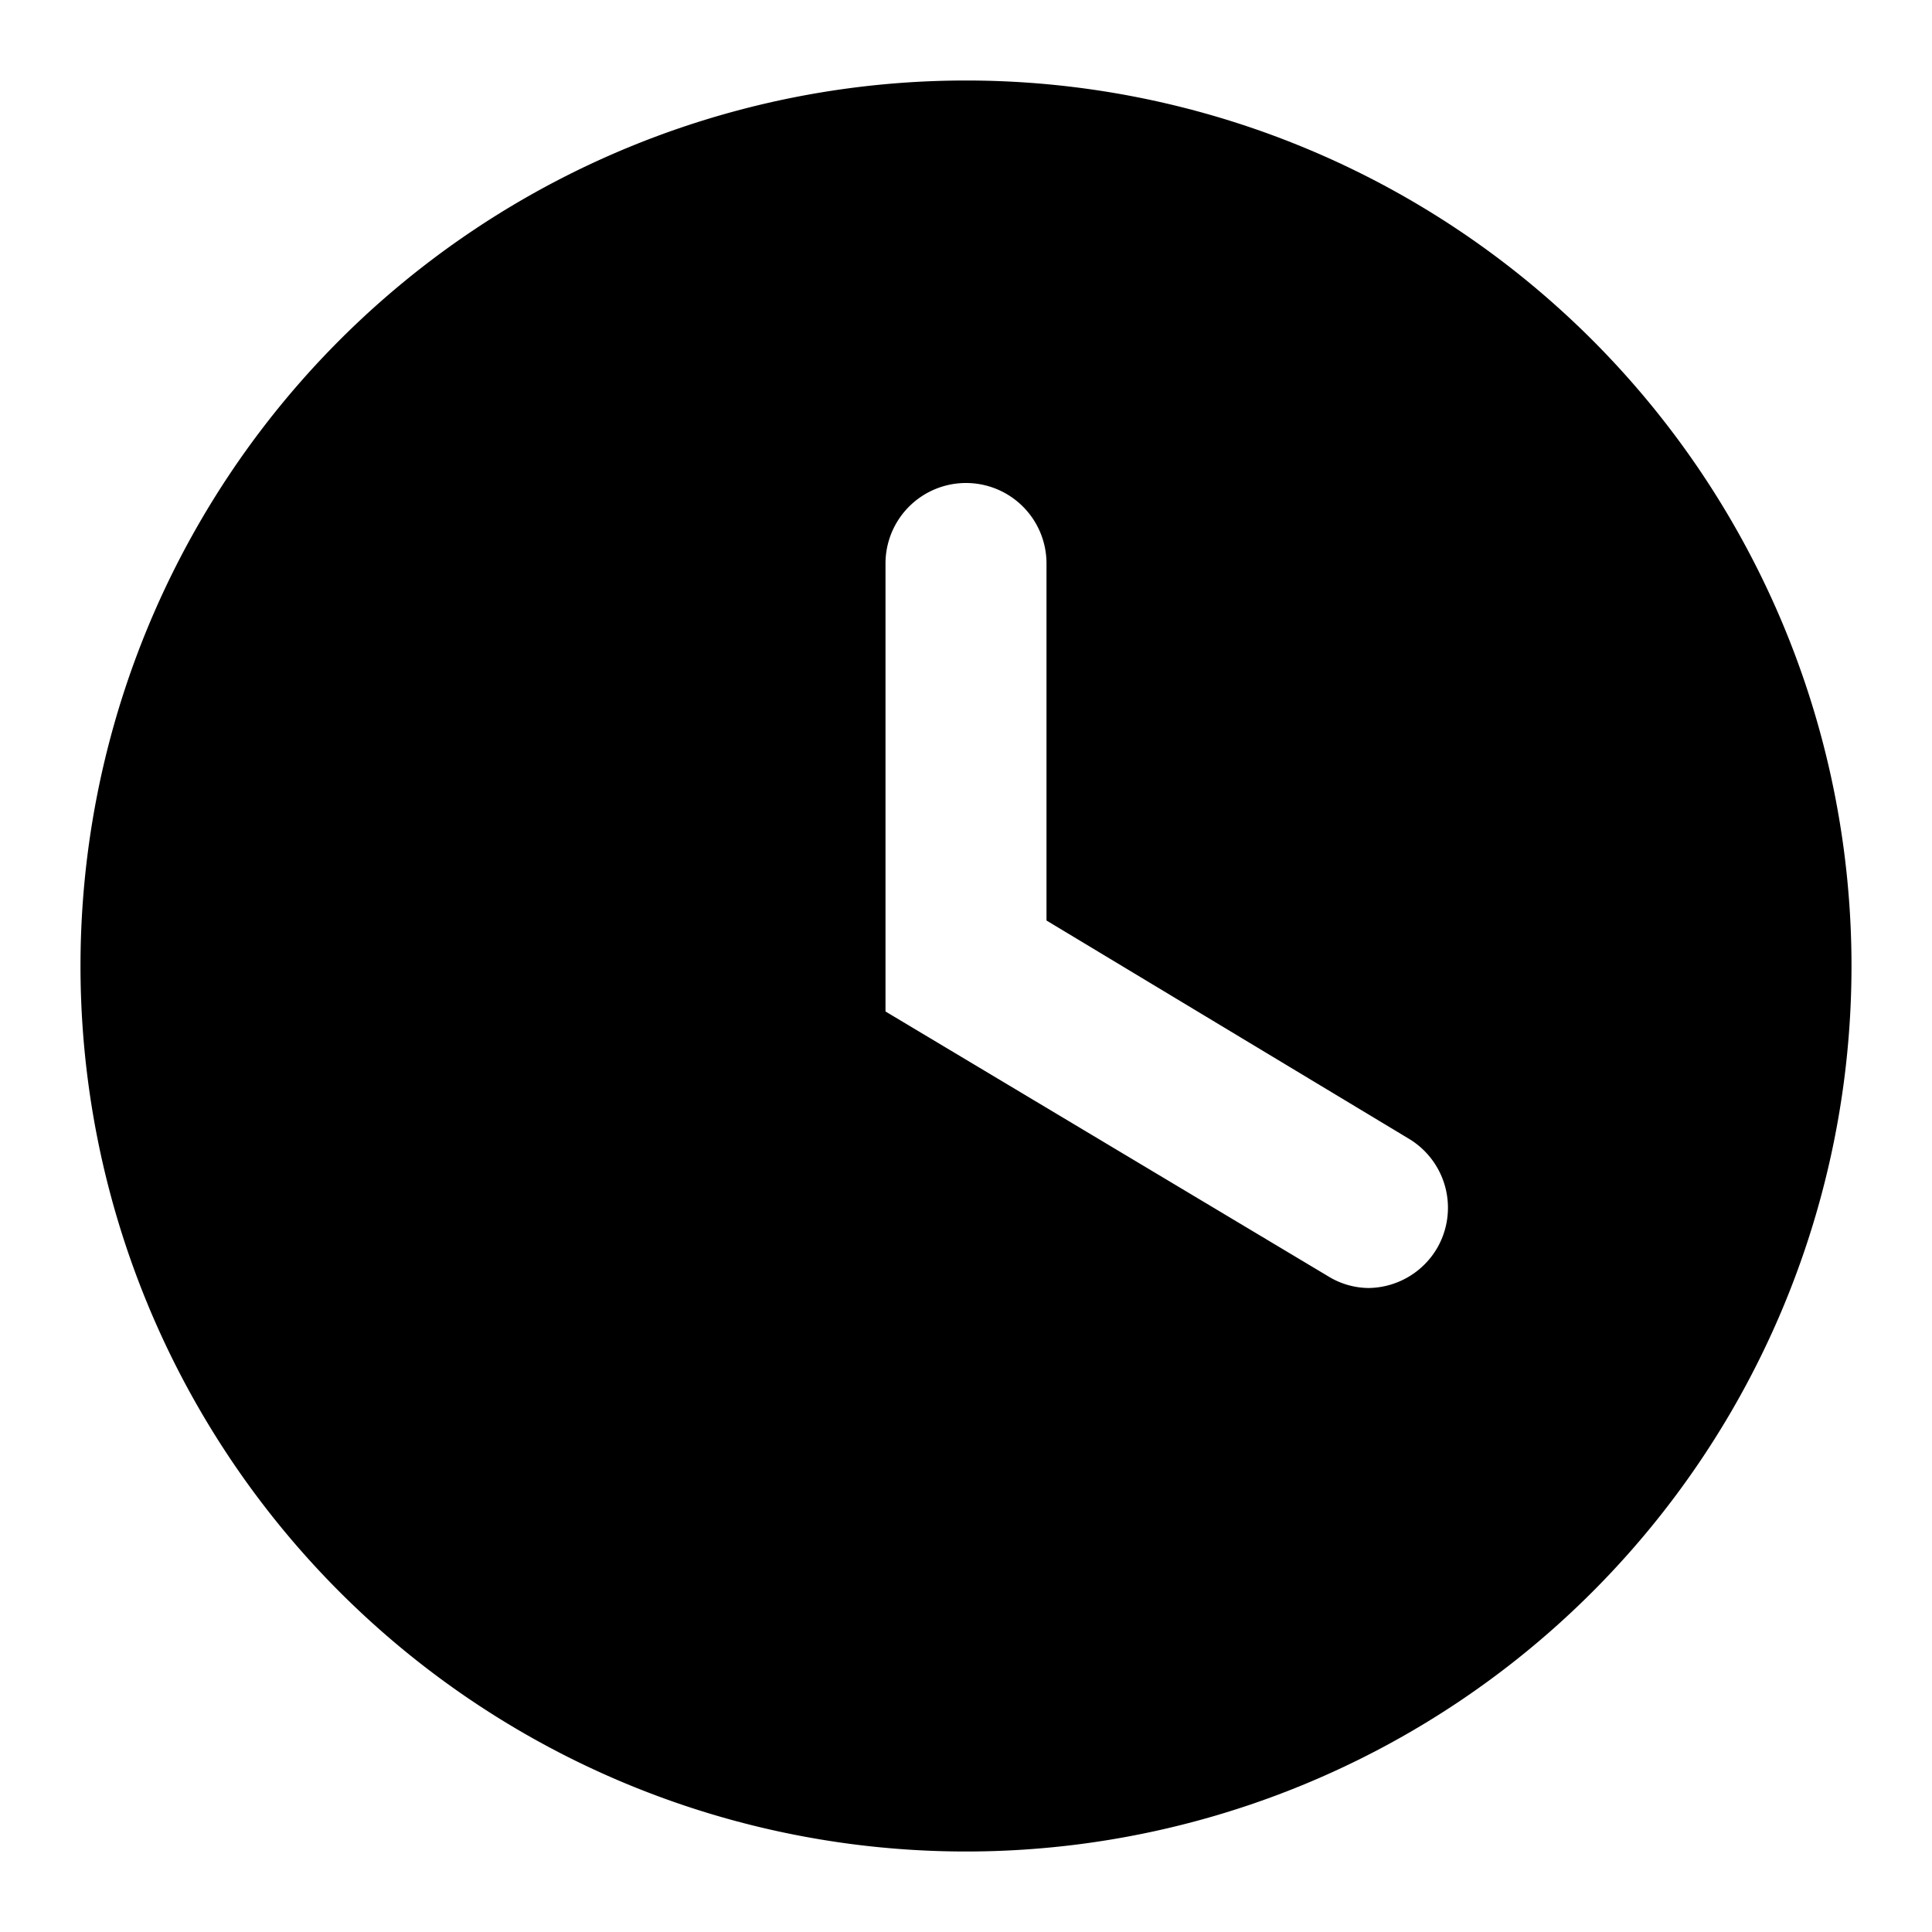 <svg xmlns="http://www.w3.org/2000/svg" viewBox="0 0 48 48"><defs><style>.cls-1{fill:none;}</style></defs><title>time-solid</title><g id="Layer_2" data-name="Layer 2"><g id="invisible_box" data-name="invisible box"><rect class="cls-1" width="48" height="48"/></g><g id="Layer_3" data-name="Layer 3"><path d="M-56-898a22,22,0,0,0-22,22,22,22,0,0,0,22,22,22,22,0,0,0,22-22A22,22,0,0,0-56-898Zm11.71,29A2,2,0,0,1-46-868a1.94,1.94,0,0,1-1-.29l-11-6.58V-886a2,2,0,0,1,2-2,2,2,0,0,1,2,2v8.87l9,5.42A2,2,0,0,1-44.29-869Z" transform="translate(80 900)"/></g></g></svg>